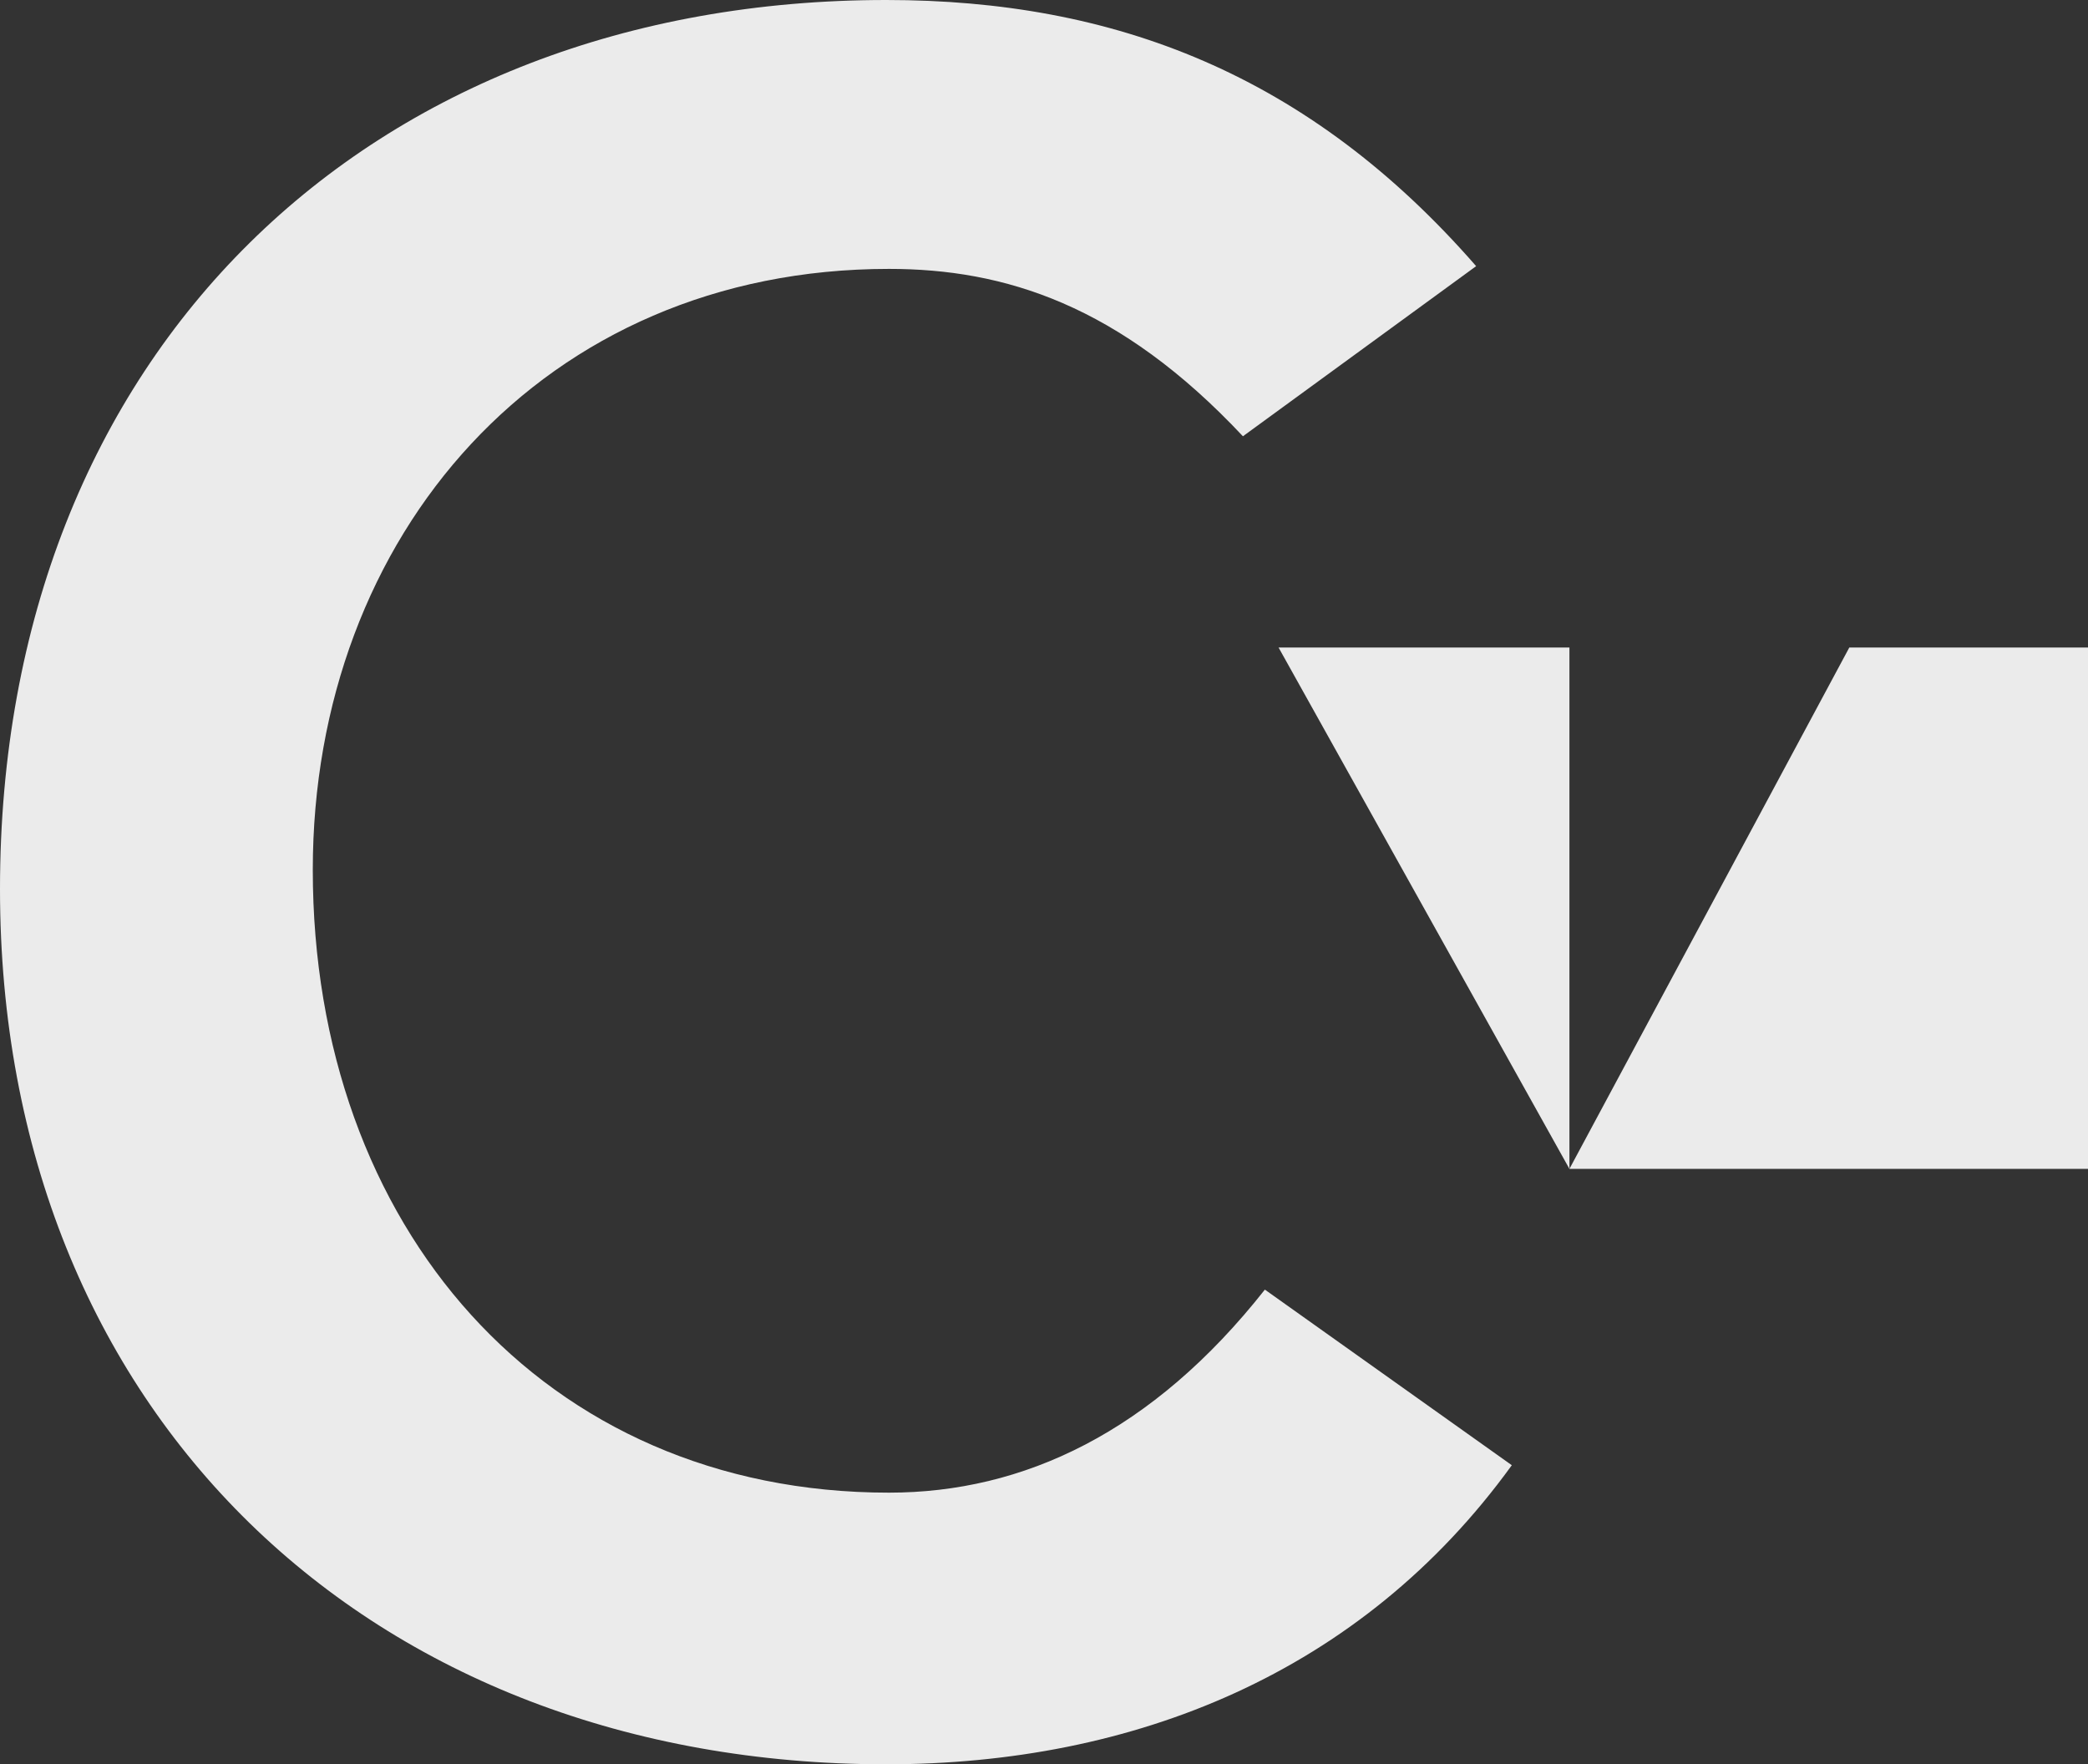 <svg xmlns="http://www.w3.org/2000/svg" xmlns:xlink="http://www.w3.org/1999/xlink" id="Layer_1" x="0" y="0" version="1.1" viewBox="0 0 76.1 64.3" xml:space="preserve" style="enable-background:new 0 0 76.1 64.3"><rect x="0" y="0" width="76.1" height="64.3" fill="#333333" stroke="none"/><style type="text/css">.st0{fill:#ebebeb}</style><path id="C" d="M53.8,9.7C47.7,2.7,40.6,0,32.3,0C13.5,0,0,12.8,0,32.4c0,19.1,13.5,31.9,32.3,31.9	c9,0,17.3-3.3,22.8-10.9l-9-6.4c-4.1,5.2-8.8,7.4-13.7,7.4c-12.6,0-21-9.7-21-22.7c0-12.2,8.4-21.9,21-21.9c4.2,0,8.4,1.3,12.9,6.1	L53.8,9.7z" class="st0"/><path d="M67.4,23.6h8.7v19H57.2L67.4,23.6z M57.2,42.6l-10.6-19h10.6V42.6z" class="st0"/></svg>